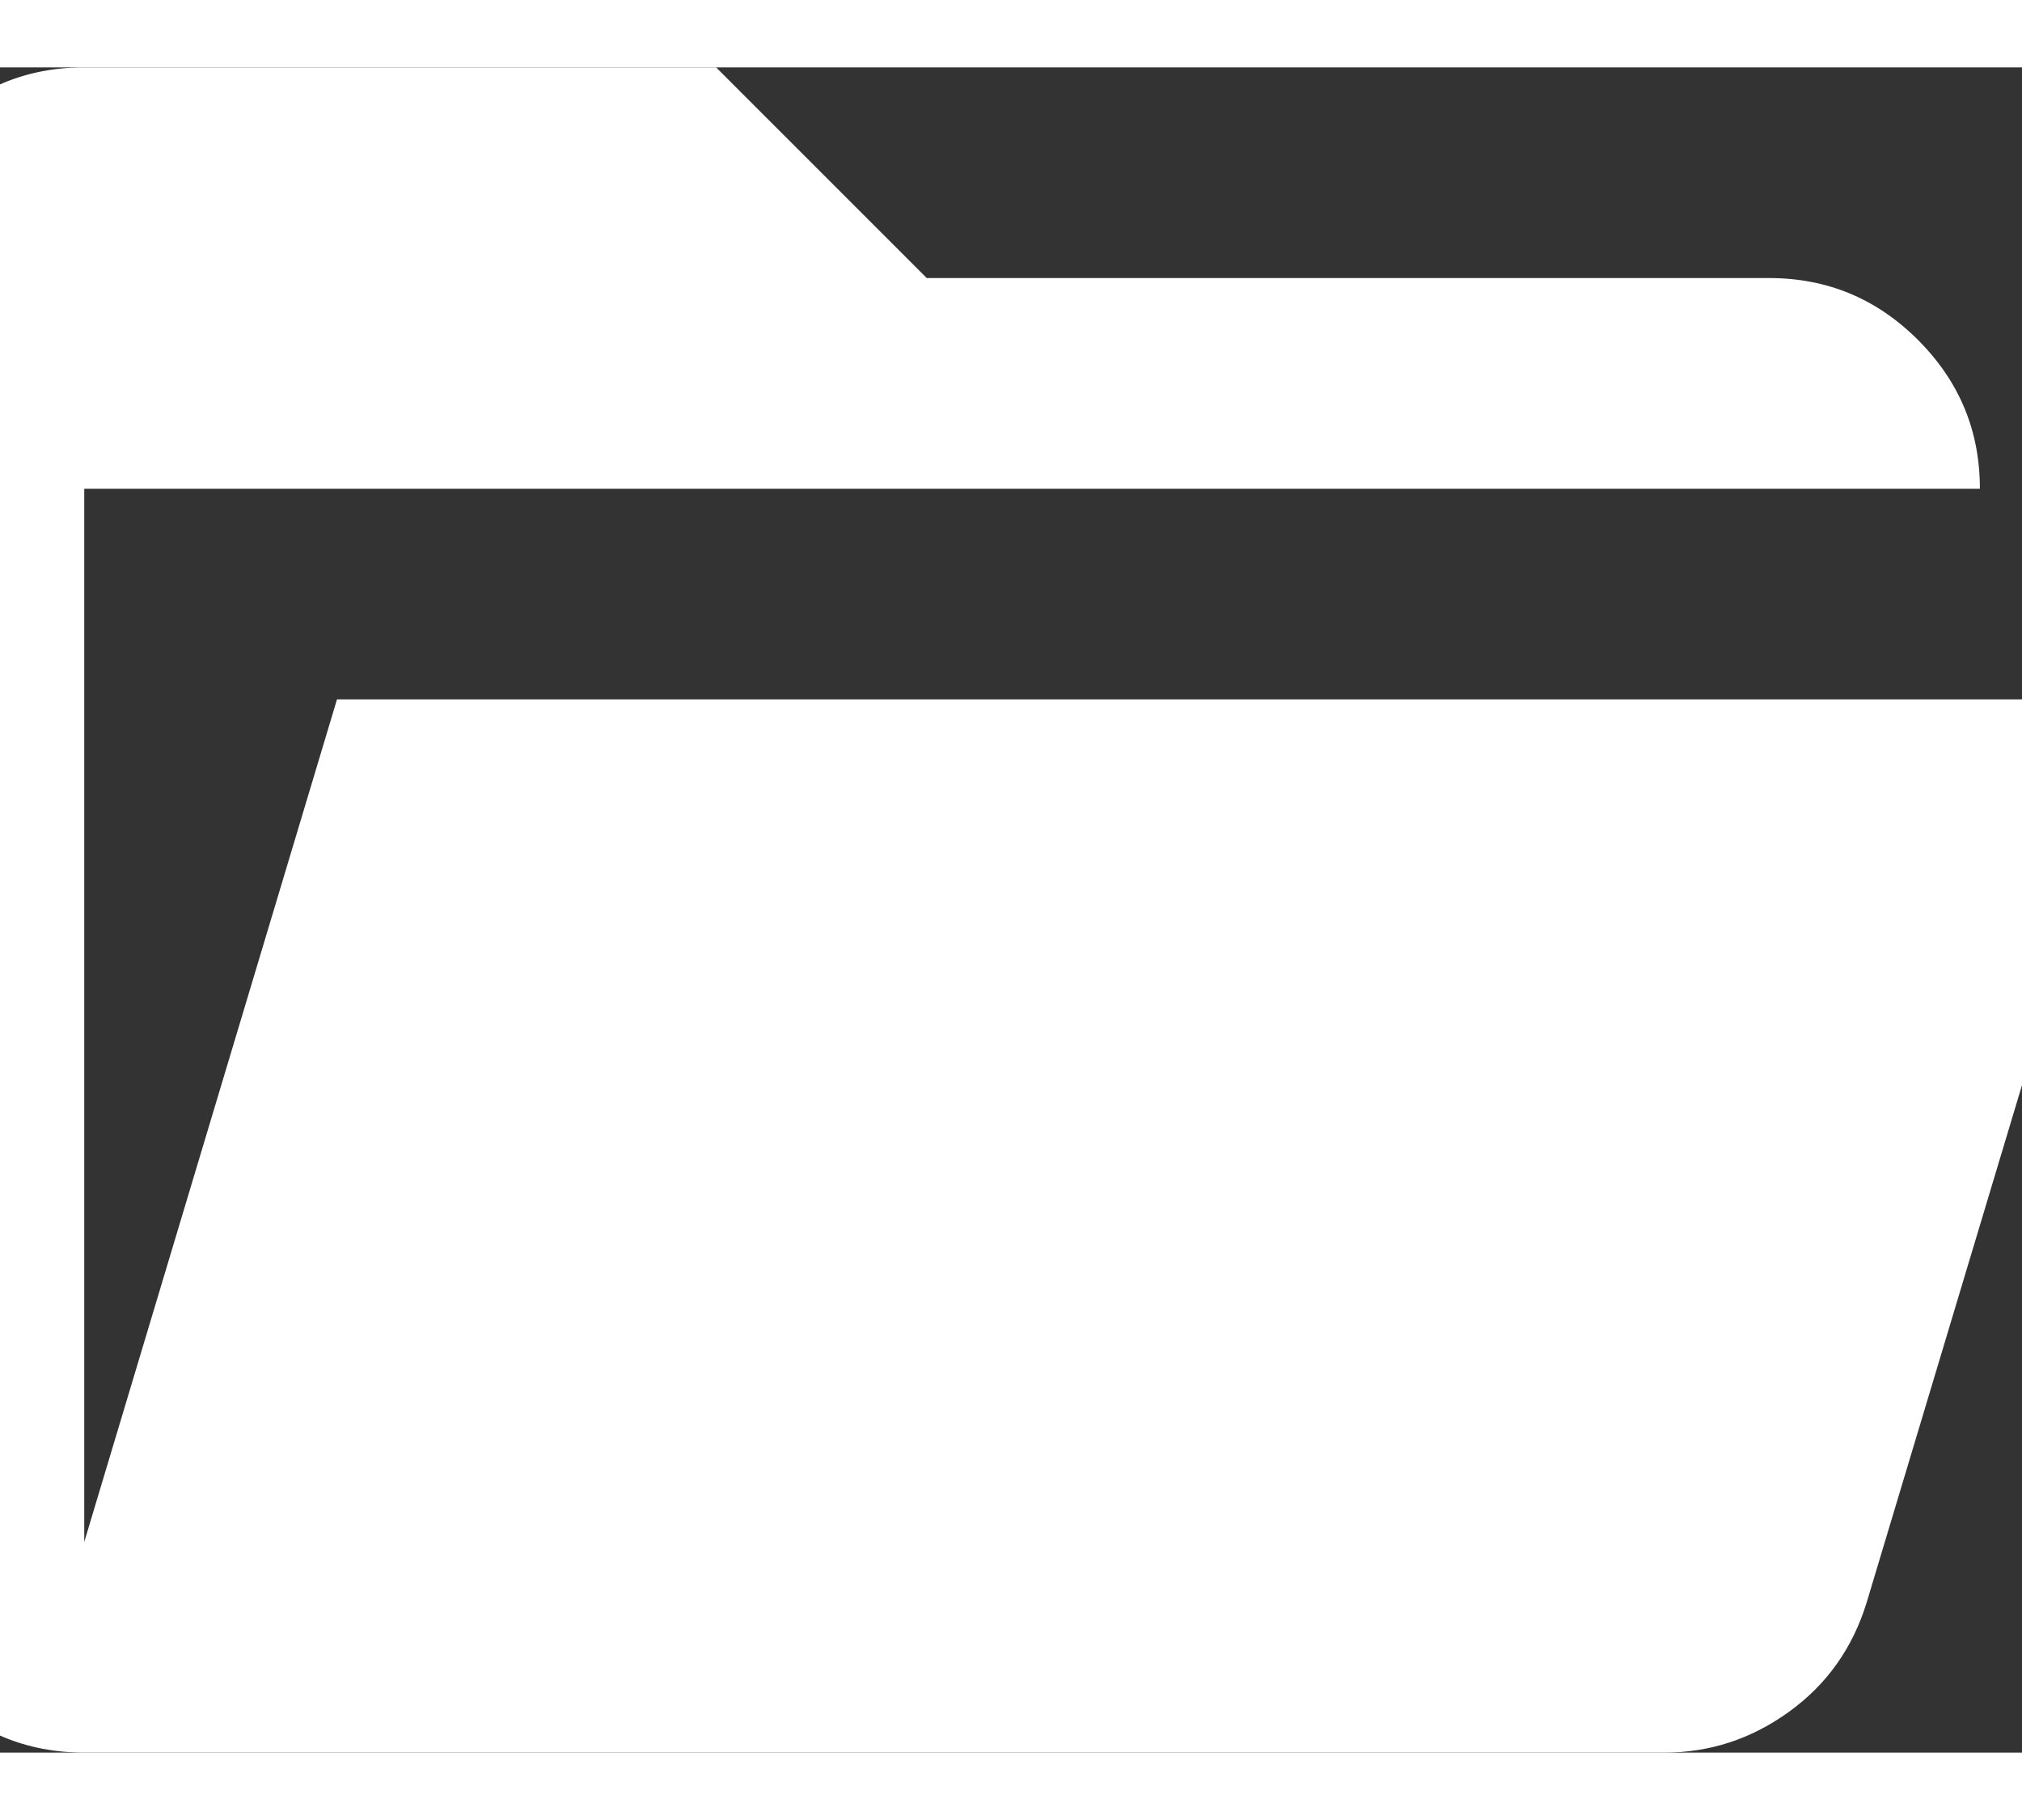 <svg width="20" height="18" viewBox="2 0 24 20" fill="none" xmlns="http://www.w3.org/2000/svg">
<rect x="2" y="0" width="24" height="20" fill="#333333" stroke="none"/>
<path d="M3 20C2.312 20 1.724 19.755 1.234 19.265C0.744 18.775 0.499 18.187 0.5 17.5V2.5C0.5 1.812 0.745 1.224 1.235 0.734C1.725 0.244 2.313 -0.001 3 2.12224e-06H10.5L13 2.5H23C23.688 2.5 24.276 2.745 24.766 3.235C25.256 3.725 25.501 4.313 25.5 5H3V17.5L6 7.5H27.375L24.156 18.219C23.99 18.76 23.682 19.193 23.234 19.516C22.785 19.84 22.291 20.001 21.75 20H3Z" fill="white"/>
</svg>
